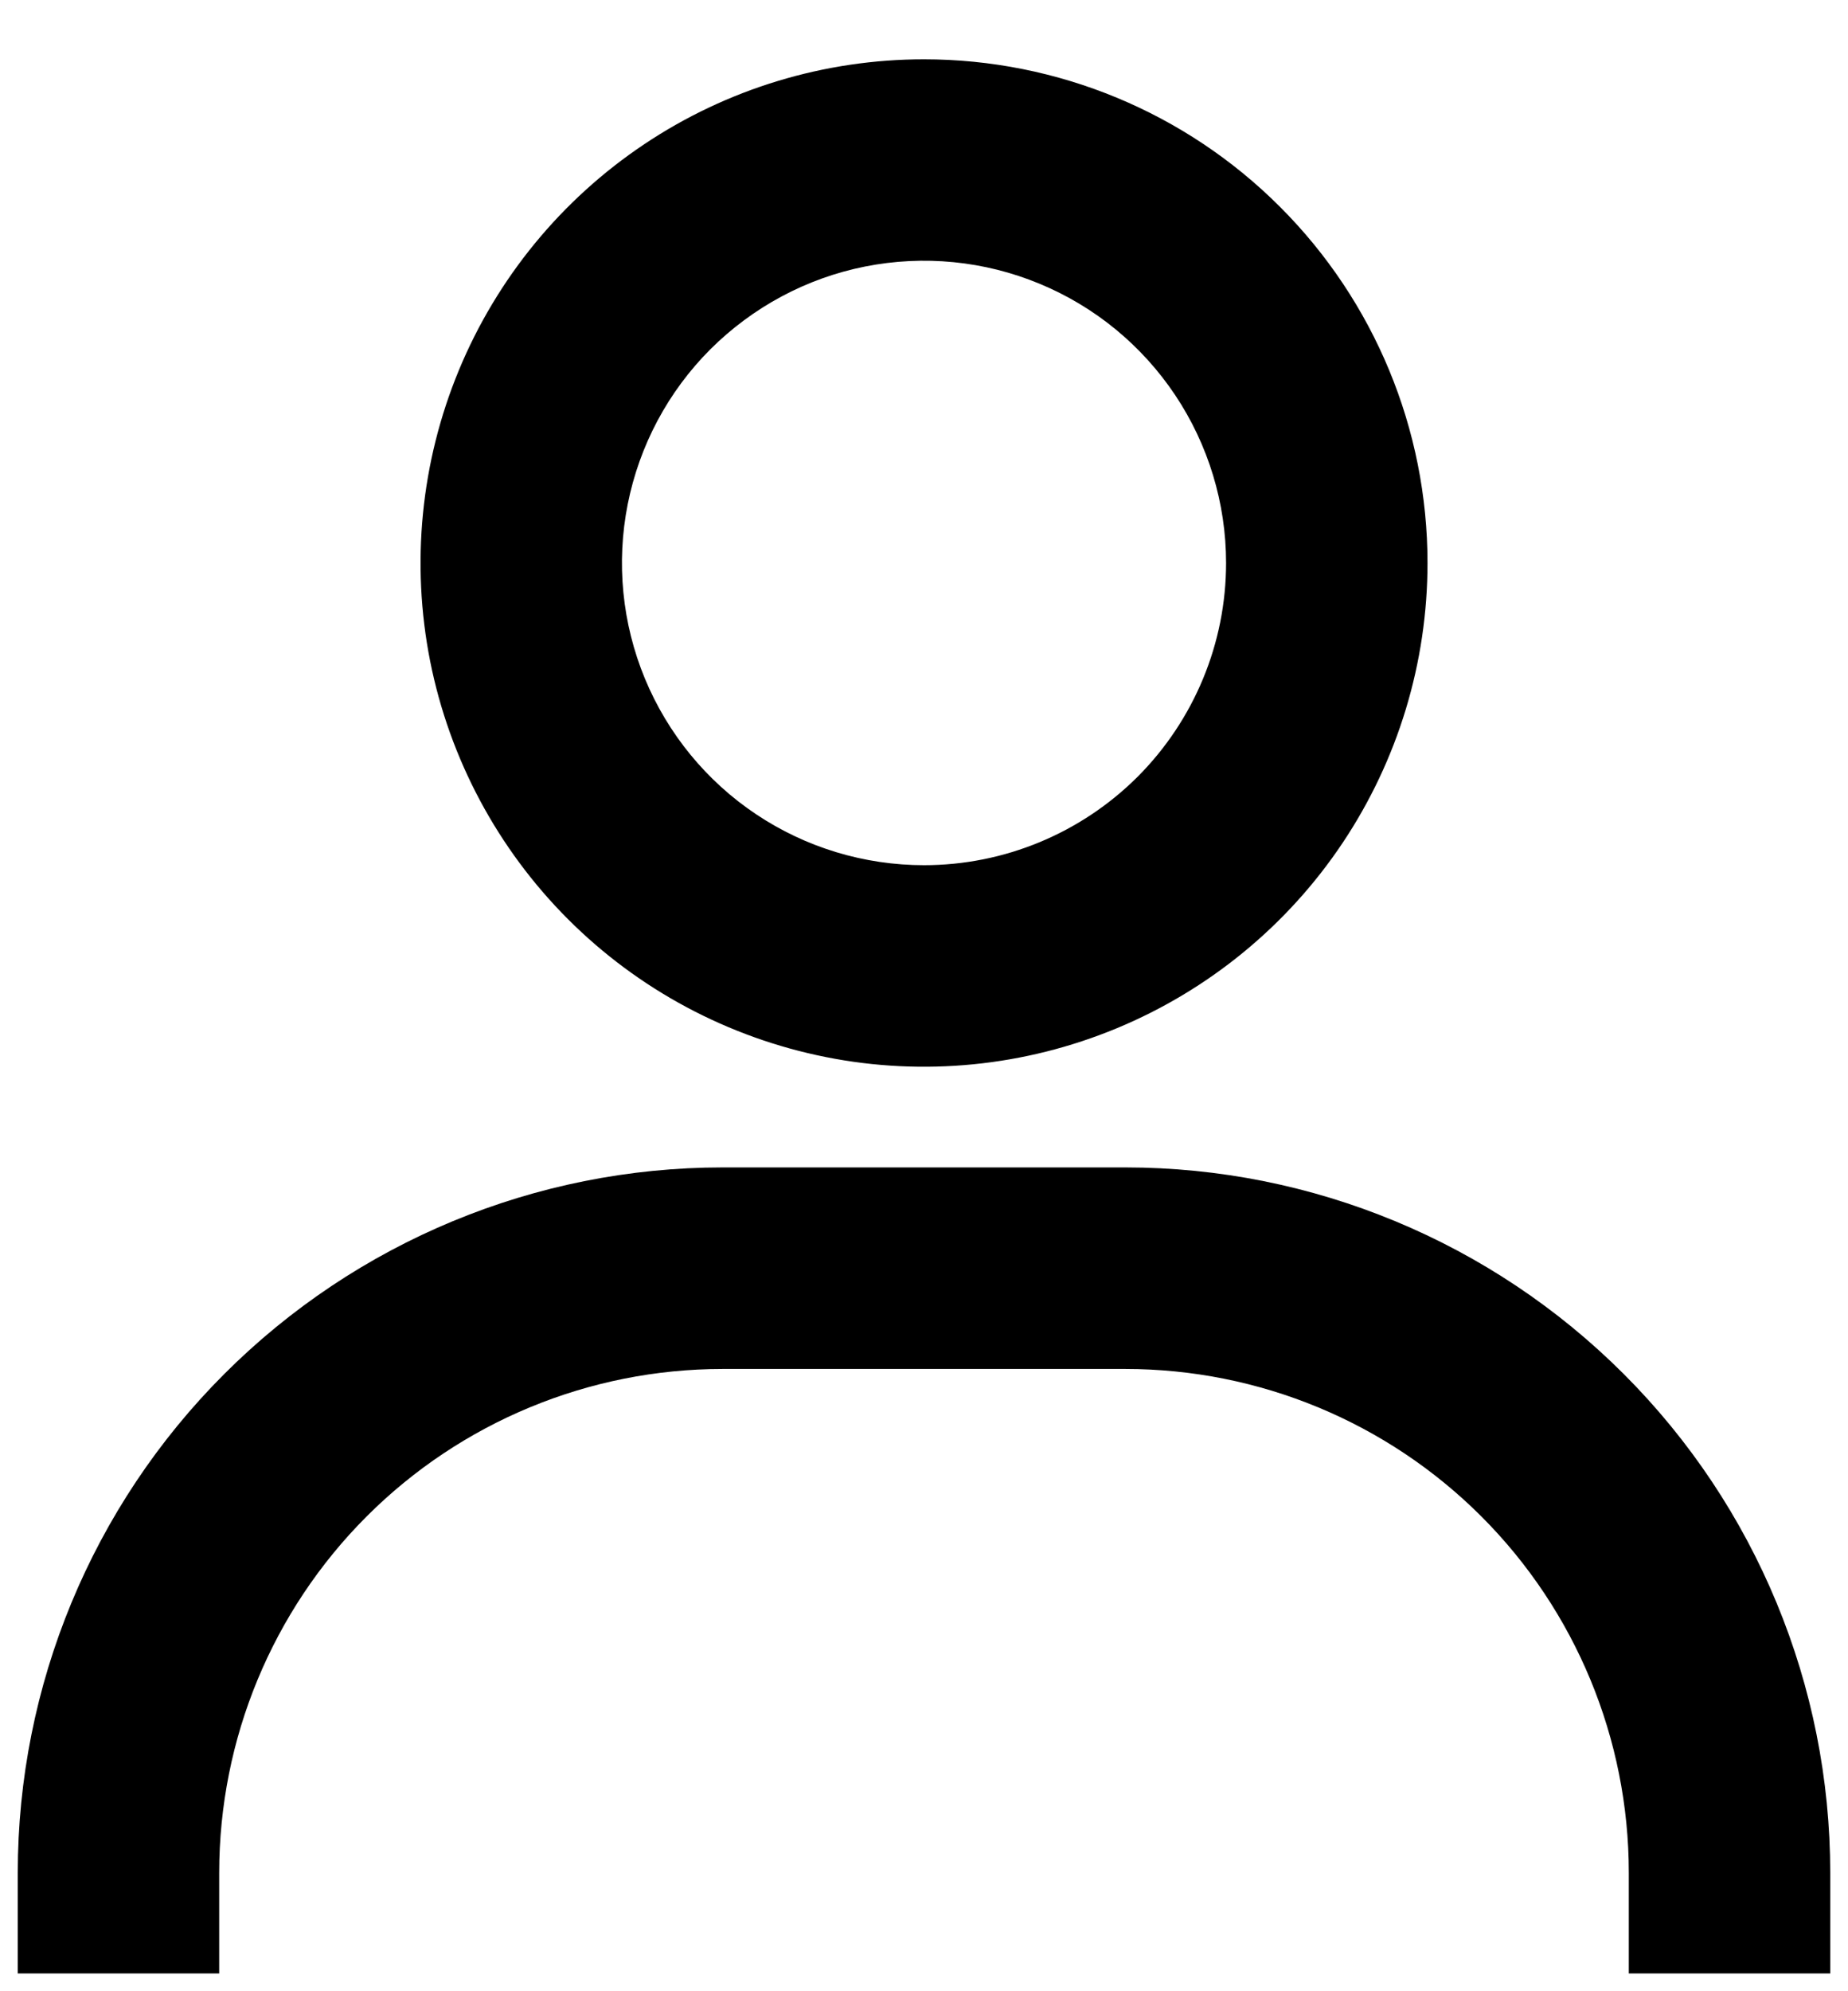 <svg width="13" height="14" viewBox="0 0 13 14" fill="none" xmlns="http://www.w3.org/2000/svg">
<path d="M6.5 0.417C5.8 0.417 5.115 0.624 4.532 1.014C3.95 1.403 3.496 1.956 3.228 2.603C2.96 3.25 2.89 3.962 3.026 4.649C3.163 5.336 3.5 5.967 3.996 6.463C4.491 6.958 5.122 7.295 5.809 7.432C6.496 7.569 7.208 7.498 7.855 7.23C8.502 6.962 9.056 6.508 9.445 5.926C9.834 5.344 10.042 4.659 10.042 3.958C10.042 3.019 9.669 2.118 9.004 1.454C8.34 0.79 7.439 0.417 6.5 0.417ZM6.5 6.083C6.08 6.083 5.669 5.959 5.319 5.725C4.97 5.492 4.698 5.16 4.537 4.772C4.376 4.383 4.334 3.956 4.416 3.544C4.498 3.132 4.7 2.753 4.997 2.456C5.295 2.159 5.673 1.956 6.085 1.874C6.498 1.792 6.925 1.834 7.313 1.995C7.702 2.156 8.033 2.428 8.267 2.778C8.5 3.127 8.625 3.538 8.625 3.958C8.625 4.522 8.401 5.062 8.003 5.461C7.604 5.859 7.064 6.083 6.5 6.083ZM12.875 13.875V13.167C12.875 11.852 12.353 10.591 11.423 9.661C10.493 8.731 9.232 8.208 7.917 8.208H5.083C3.768 8.208 2.507 8.731 1.577 9.661C0.647 10.591 0.125 11.852 0.125 13.167V13.875H1.542V13.167C1.542 12.227 1.915 11.326 2.579 10.662C3.243 9.998 4.144 9.625 5.083 9.625H7.917C8.856 9.625 9.757 9.998 10.421 10.662C11.085 11.326 11.458 12.227 11.458 13.167V13.875H12.875Z" fill="black"/>
</svg>
